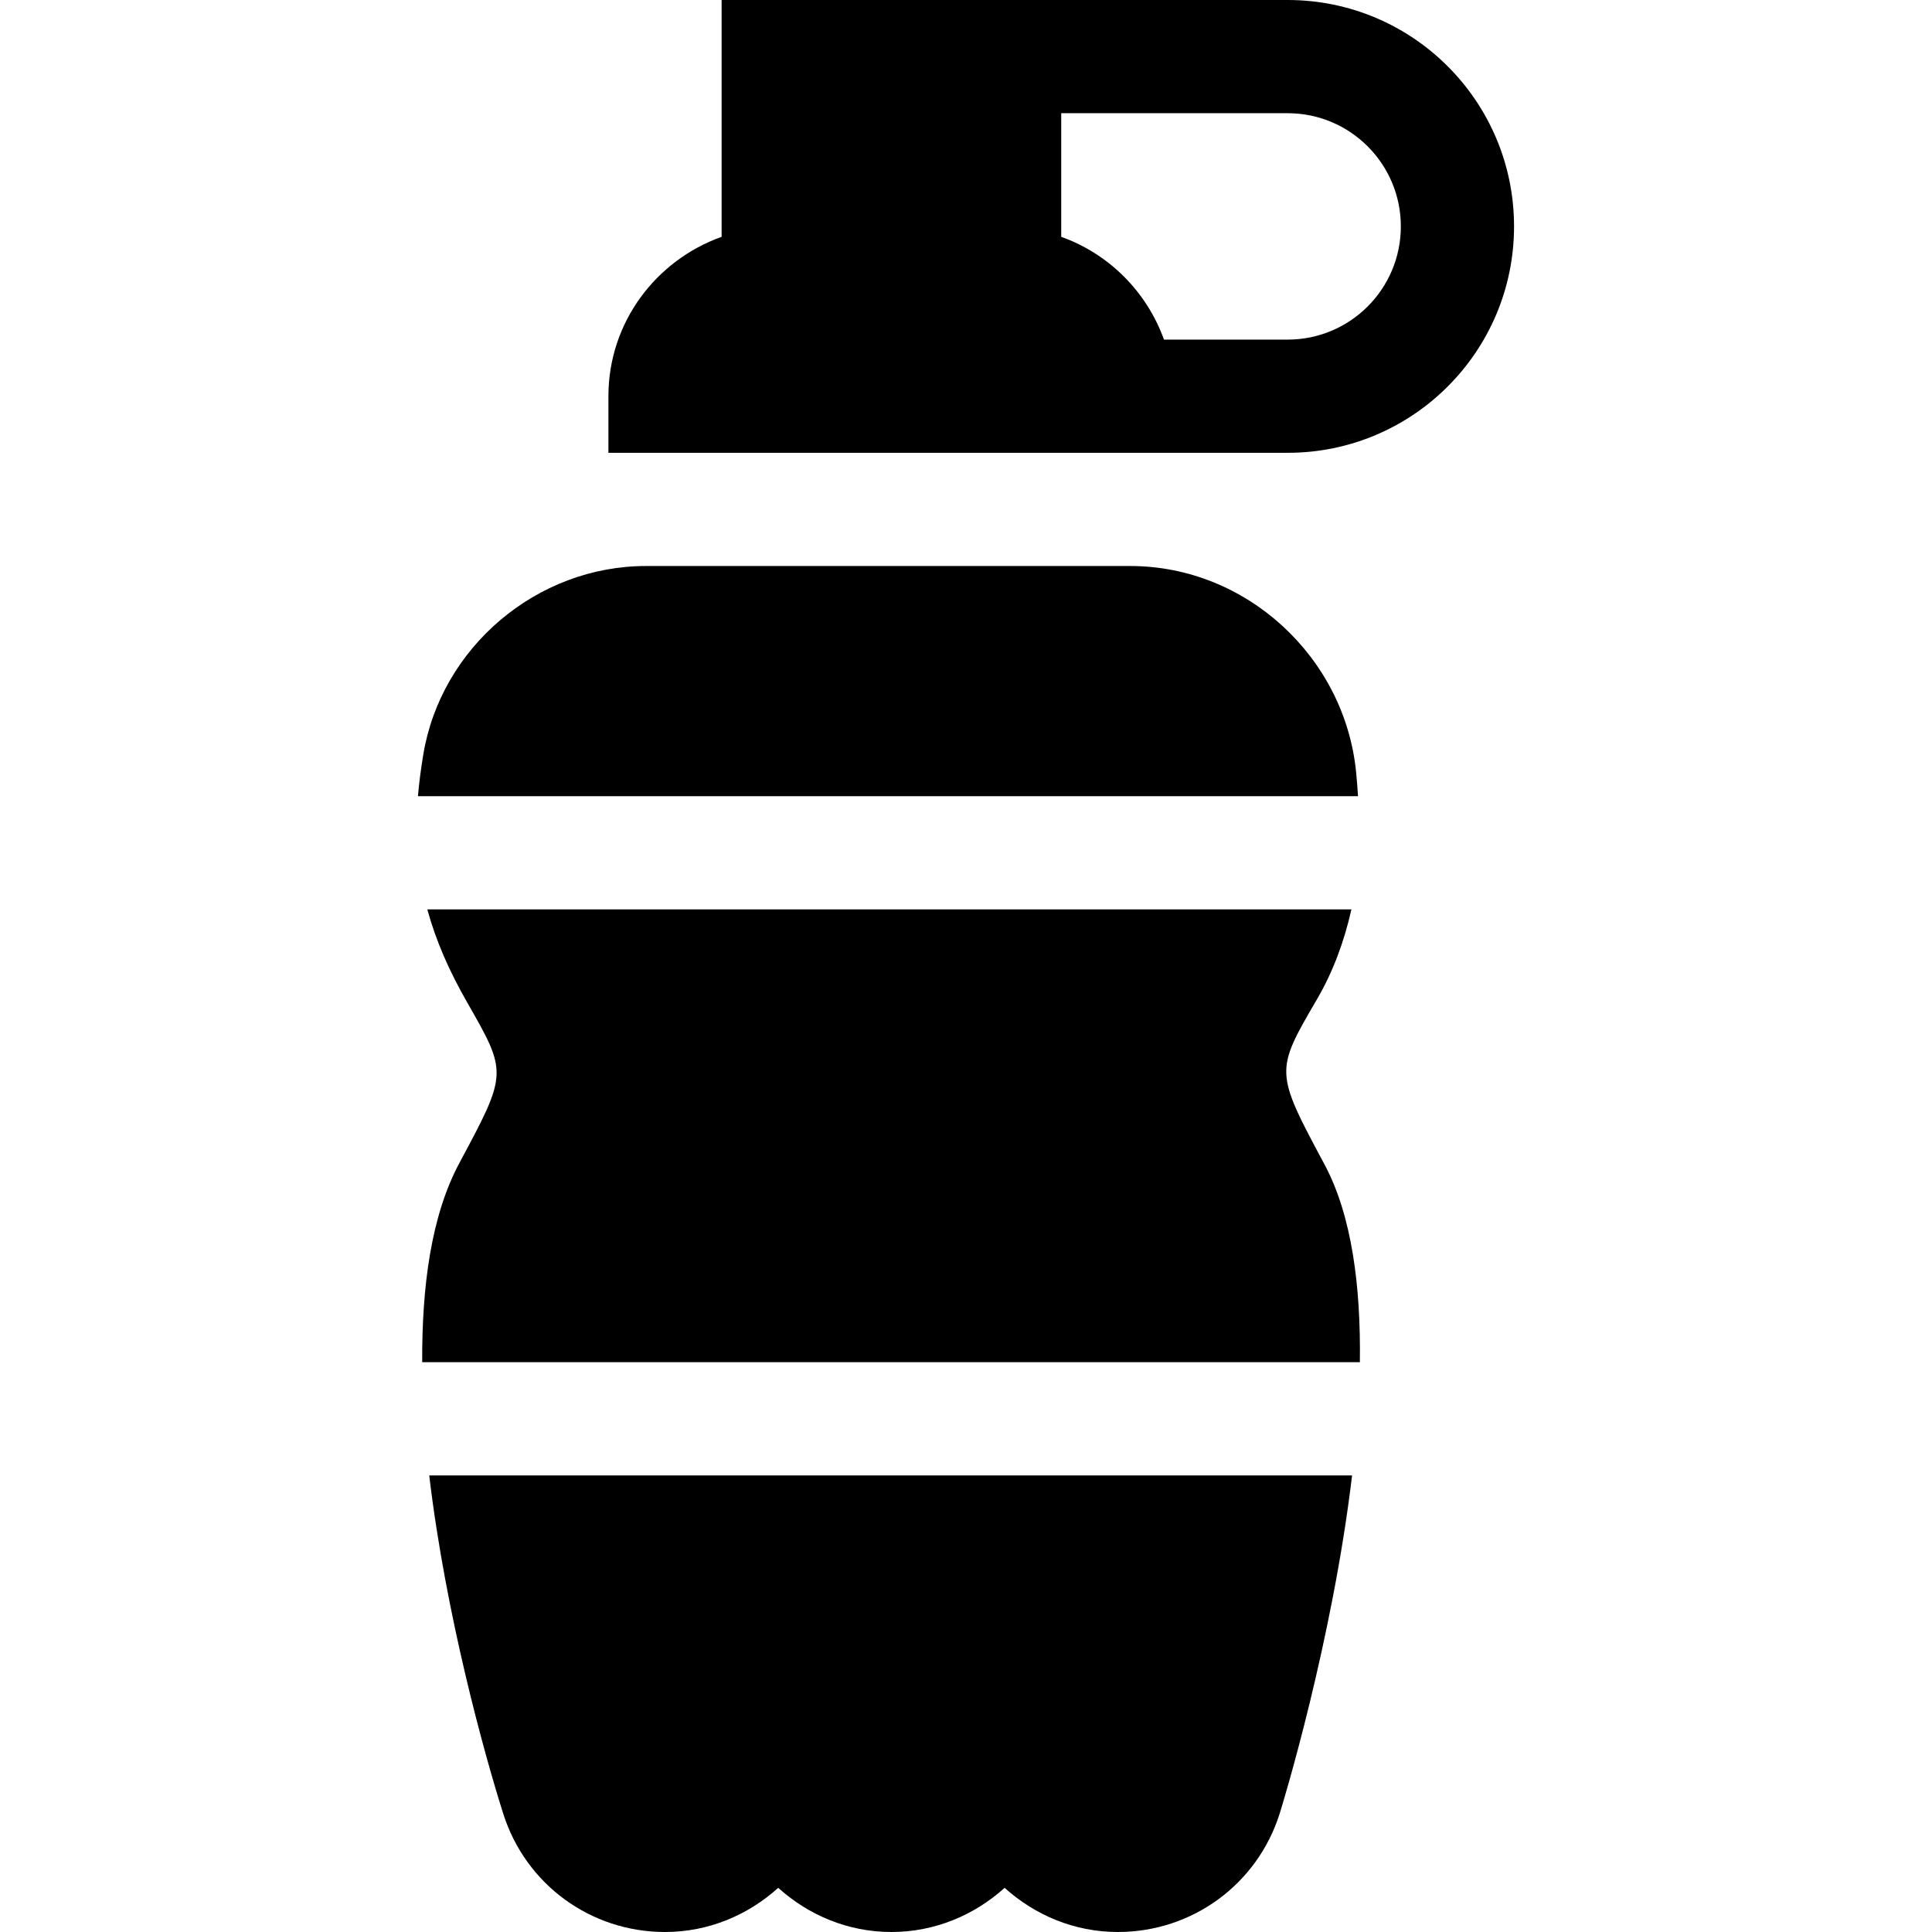 <?xml version="1.0" encoding="iso-8859-1"?>
<!-- Generator: Adobe Illustrator 19.0.0, SVG Export Plug-In . SVG Version: 6.00 Build 0)  -->
<svg xmlns="http://www.w3.org/2000/svg" xmlns:xlink="http://www.w3.org/1999/xlink" version="1.1" id="Layer_1" x="0px" y="0px" viewBox="0 0 512 512" style="enable-background:new 0 0 512 512;" xml:space="preserve" width="512" height="512">
<g>
	<path d="M341.237,0c-55.604,0-94.893,0-150,0v62.763c-17.424,6.213-30,22.707-30,42.237v15c54.279,0,180,0,180,0   c33.135,0,60-26.863,60-60S374.372,0,341.237,0z M341.237,90h-32.769c-4.556-12.642-14.535-22.709-27.231-27.237V30h60   c16.567,0,30,13.431,30,30S357.805,90,341.237,90z"/>
	<path d="M349.03,264.789c4.292-7.361,7.192-15.3,9.111-23.789h-244.9c2.311,8.439,5.823,16.351,10.583,24.683   c10.693,18.691,10.693,18.691-2.051,42.466c-7.57,14.086-9.976,32.895-9.888,52.852h248.496c0.264-20.081-2.109-38.831-9.36-52.383   C337.839,283.964,337.839,283.964,349.03,264.789z"/>
	<path d="M133.347,480.594C139.265,499.373,156.521,512,176.237,512c11.565,0,22.02-4.508,30-11.704   c7.98,7.196,18.435,11.704,30,11.704s22.02-4.508,30-11.704c7.98,7.196,18.435,11.704,30,11.704   c19.717,0,36.973-12.627,42.891-31.392c0.93-2.917,13.967-45.716,19.186-89.608H113.751   C118.134,428.013,128.403,465.021,133.347,480.594z"/>
	<path d="M359.387,204.646C356.377,174.101,330.251,150,299.555,150H171.184c-28.894,0-54.32,21.513-59.019,50.017   c-0.637,3.86-1.117,7.564-1.403,10.983h249.13C359.76,208.872,359.592,206.754,359.387,204.646z"/>
</g>















</svg>
